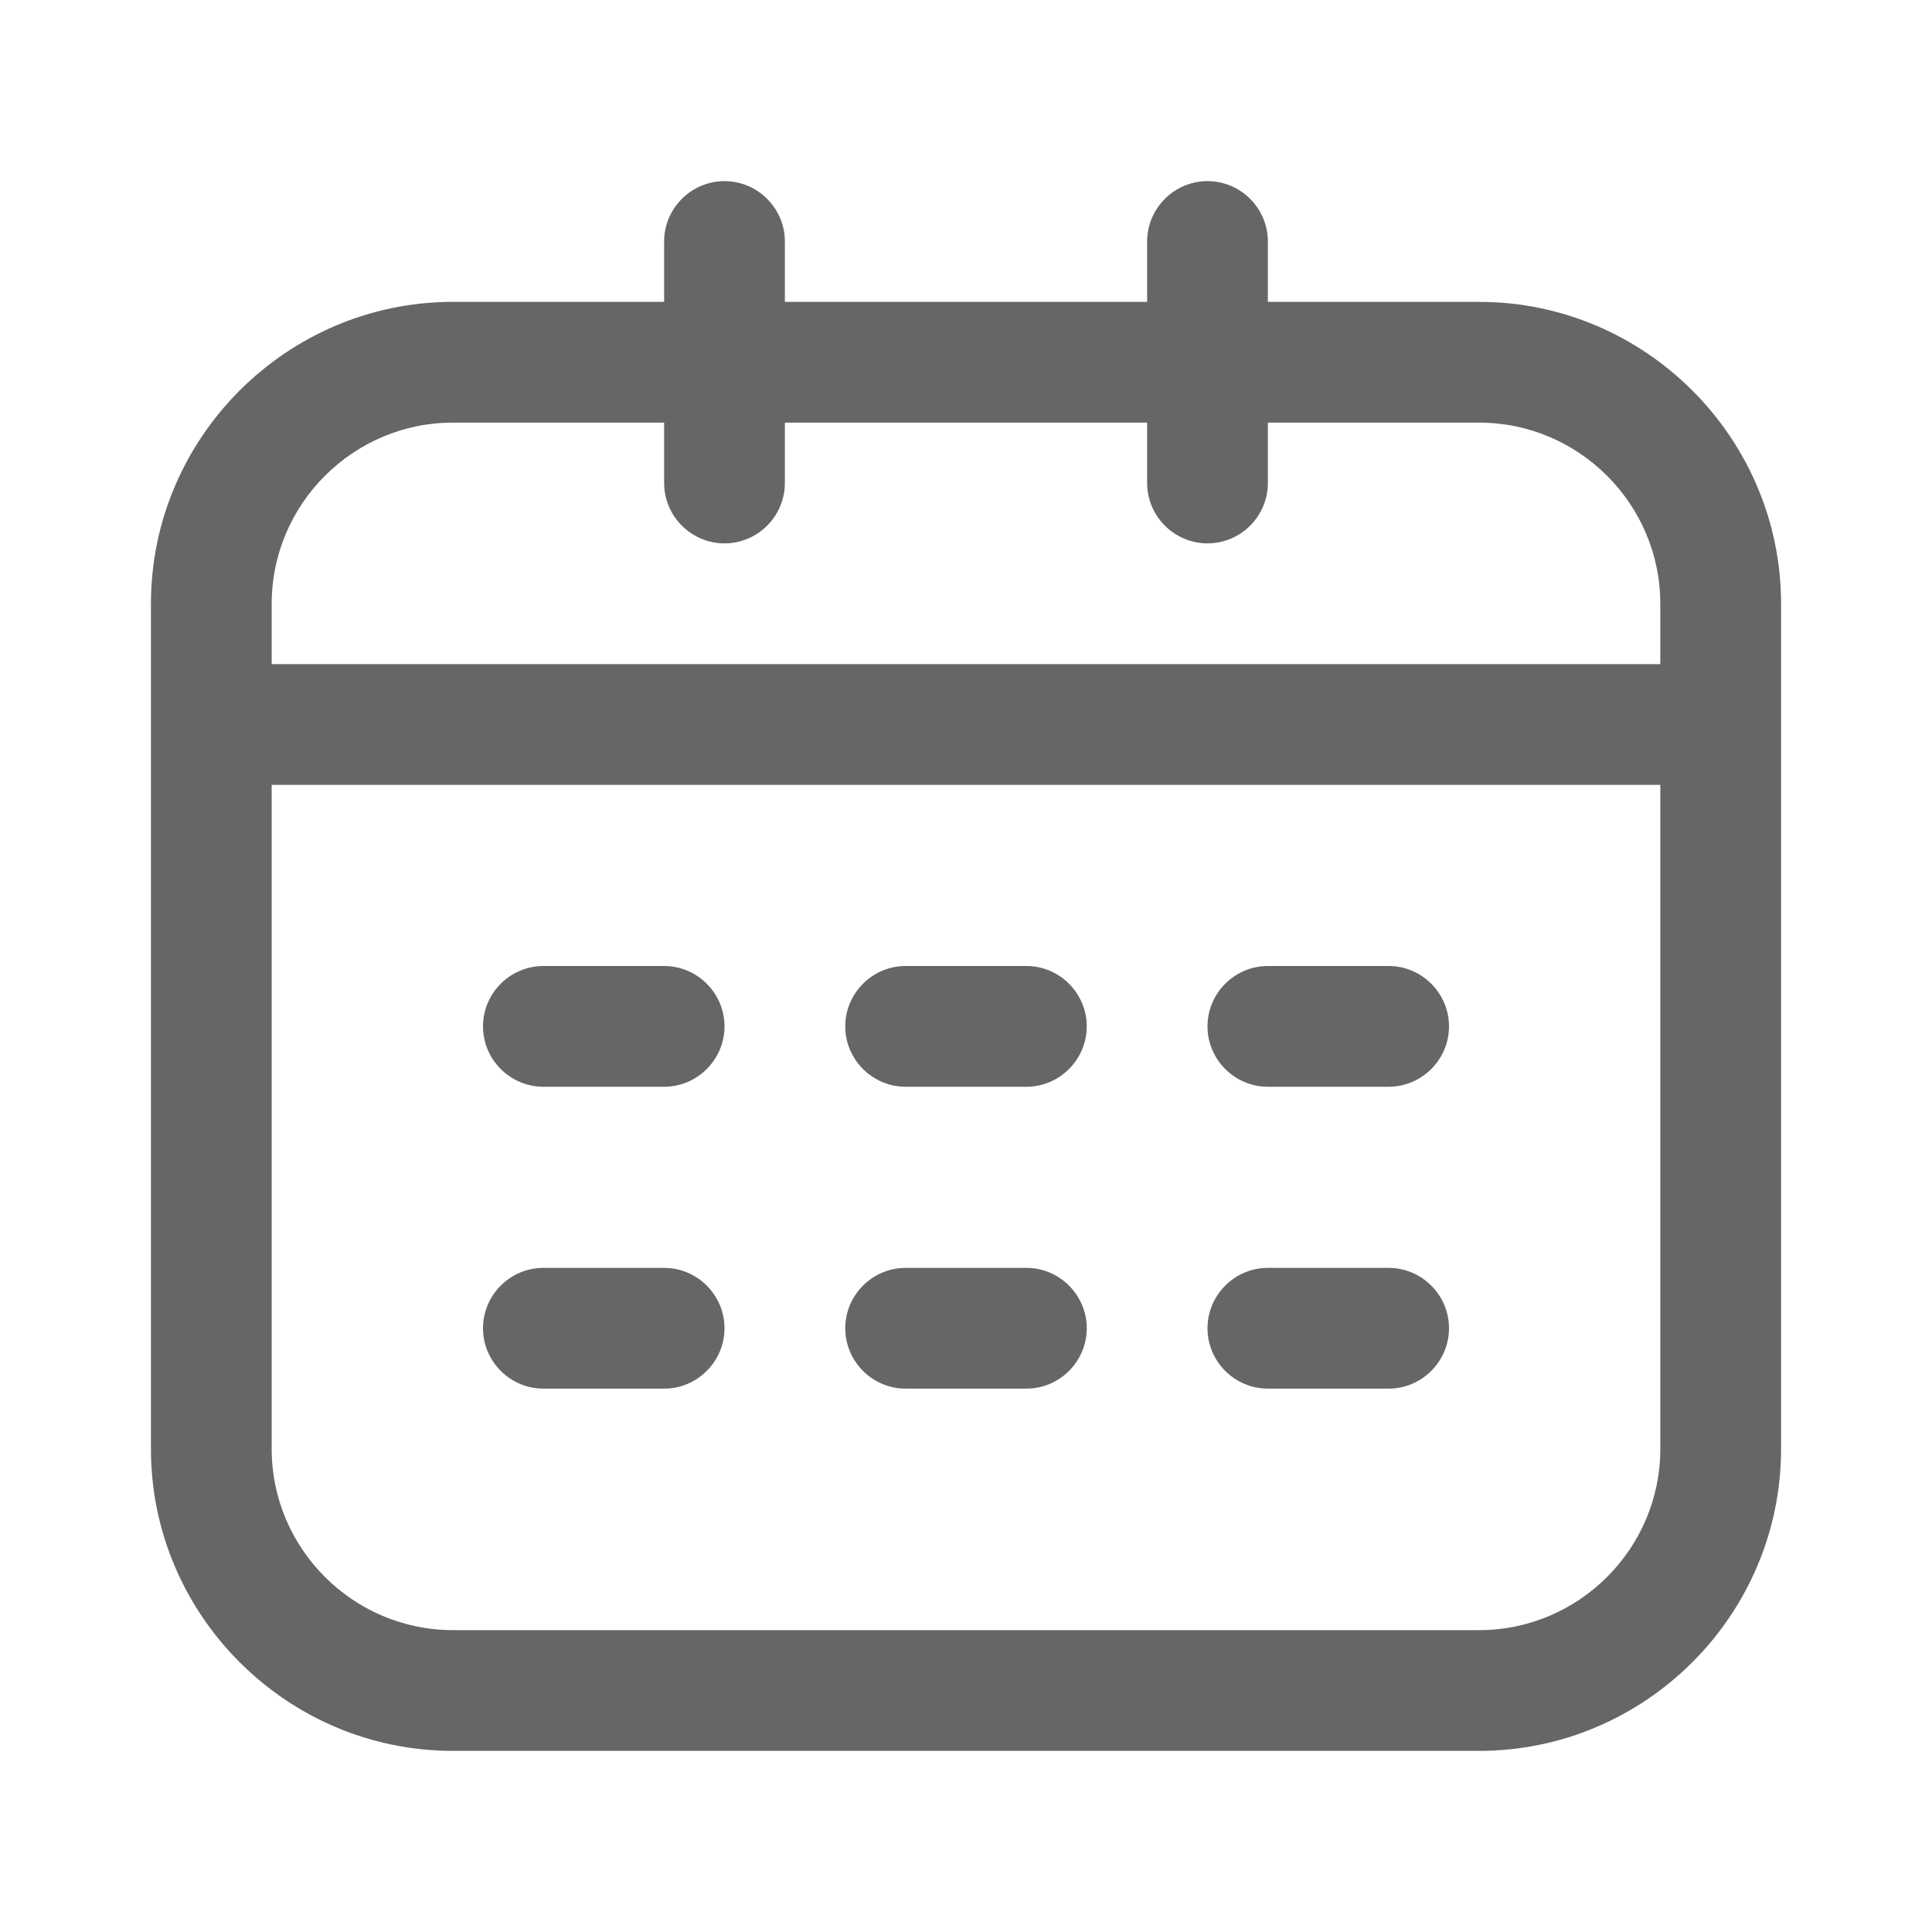 <?xml version="1.0" standalone="no"?><!DOCTYPE svg PUBLIC "-//W3C//DTD SVG 1.1//EN" "http://www.w3.org/Graphics/SVG/1.1/DTD/svg11.dtd"><svg t="1526630405563" class="icon" style="" viewBox="0 0 1024 1024" version="1.1" xmlns="http://www.w3.org/2000/svg" p-id="1178" xmlns:xlink="http://www.w3.org/1999/xlink" width="18" height="18"><defs><style type="text/css"></style></defs><path d="M784 160h-112V128c0-17.6-14.4-32-32-32s-32 14.4-32 32v32H416V128c0-17.6-14.4-32-32-32s-32 14.4-32 32v32h-112C152 160 80 232 80 320v448c0 88 72 160 160 160h544c88 0 160-72 160-160V320c0-88-72-160-160-160z m-544 64h112v32c0 17.6 14.4 32 32 32s32-14.4 32-32v-32h192v32c0 17.6 14.4 32 32 32s32-14.4 32-32v-32h112c52.8 0 96 43.2 96 96v32H144v-32c0-52.8 43.2-96 96-96z m544 640H240c-52.8 0-96-43.2-96-96V416h736v352c0 52.8-43.2 96-96 96z" fill="#666666" p-id="1179"></path><path d="M288 672h64c17.6 0 32 14.4 32 32s-14.4 32-32 32h-64c-17.6 0-32-14.4-32-32s14.4-32 32-32zM480 672h64c17.6 0 32 14.4 32 32s-14.4 32-32 32h-64c-17.6 0-32-14.4-32-32s14.4-32 32-32zM672 672h64c17.6 0 32 14.4 32 32s-14.4 32-32 32h-64c-17.6 0-32-14.4-32-32s14.4-32 32-32zM288 512h64c17.6 0 32 14.4 32 32s-14.4 32-32 32h-64c-17.6 0-32-14.4-32-32s14.4-32 32-32zM480 512h64c17.6 0 32 14.4 32 32s-14.4 32-32 32h-64c-17.6 0-32-14.4-32-32s14.4-32 32-32zM672 512h64c17.6 0 32 14.4 32 32s-14.4 32-32 32h-64c-17.6 0-32-14.4-32-32s14.4-32 32-32z" fill="#666666" p-id="1180"></path></svg>